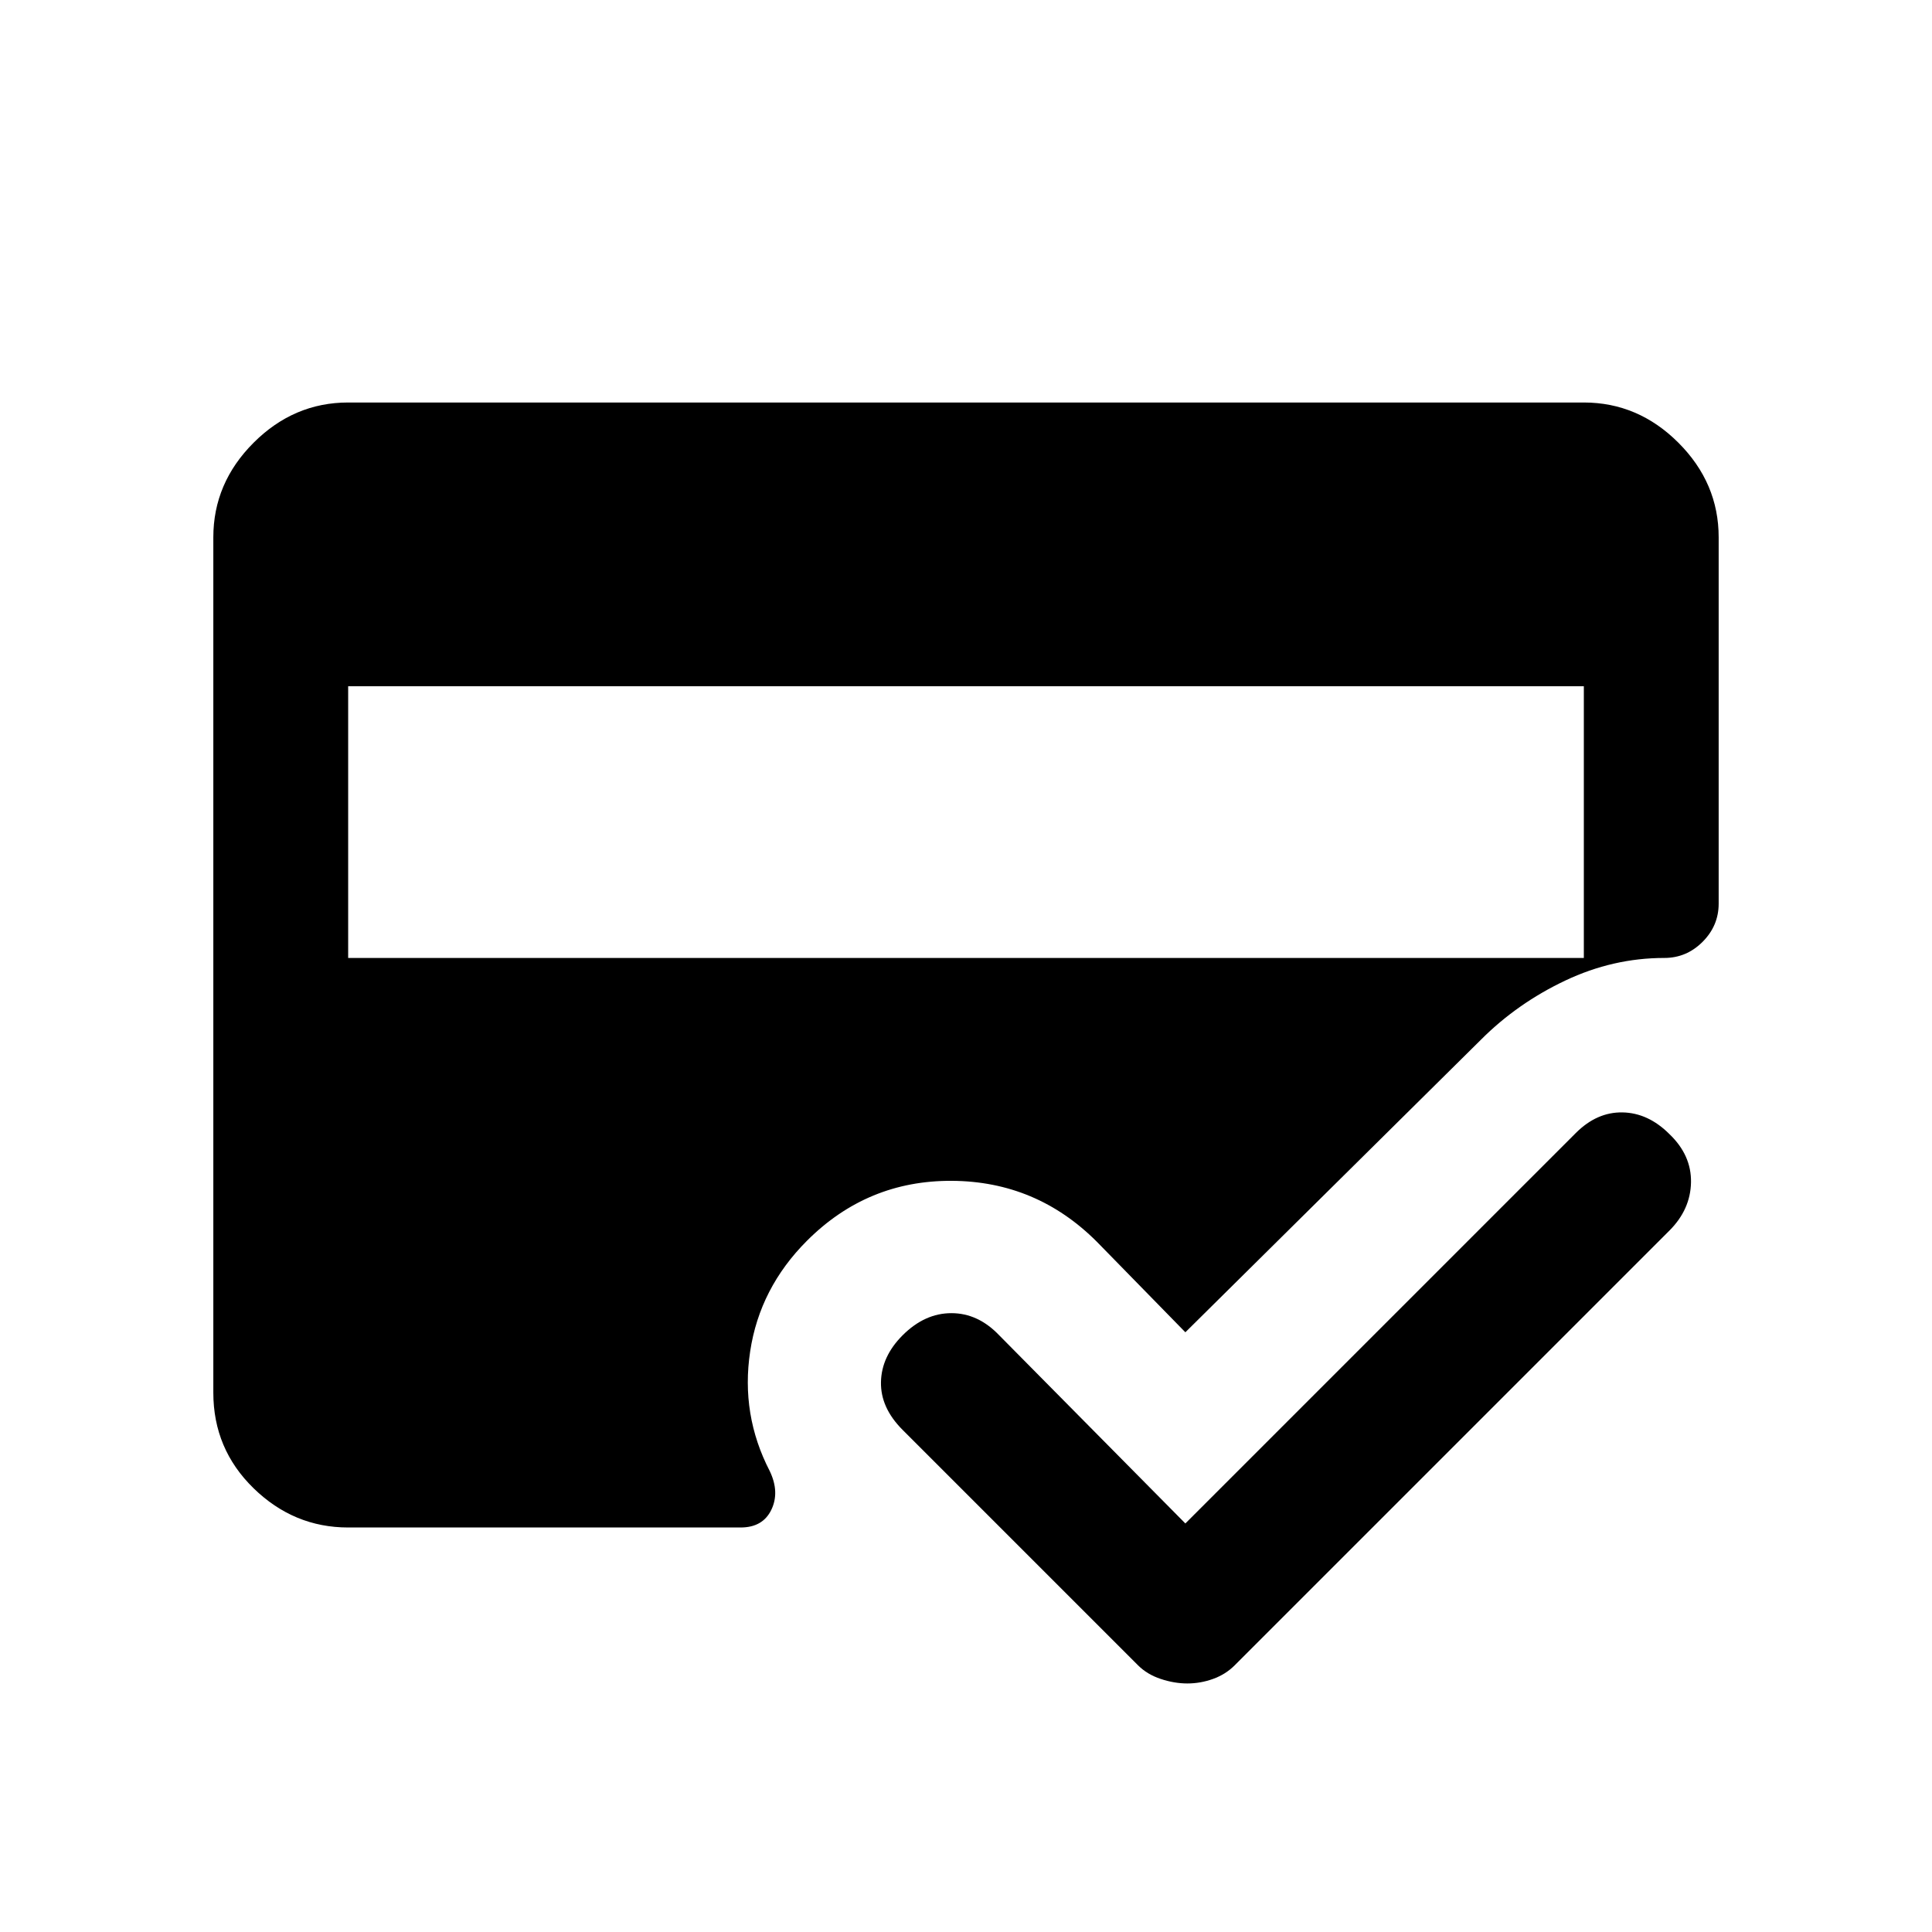 <svg xmlns="http://www.w3.org/2000/svg" height="20" viewBox="0 -960 960 960" width="20"><path d="M173-201q-27 0-47-19.5T106-268v-425q0-27 20-47t47-20h614q27 0 47 20t20 47v182q0 11-8 19t-19 8q-25.5 0-49.25 11.25T736-443.5L589-298l-44-45q-30-30-72-30.25t-72 29.75q-23.5 23.5-28.25 55t9.75 59.5q5 10.5.75 19.25T368-201H173Zm0-418v135h614v-135H173Zm416 416 194-194q10.5-10.5 23.25-10.25t23.25 10.75q11 10.5 10.75 24t-10.75 24l-216 216q-4.5 4.5-10.75 6.75T590-123.5q-6.5 0-13.25-2.25t-11.25-6.75l-117-117q-11-11-10.75-23.75t10.75-23.25q11-11 24.25-11t23.75 11L589-203Z"/></svg>